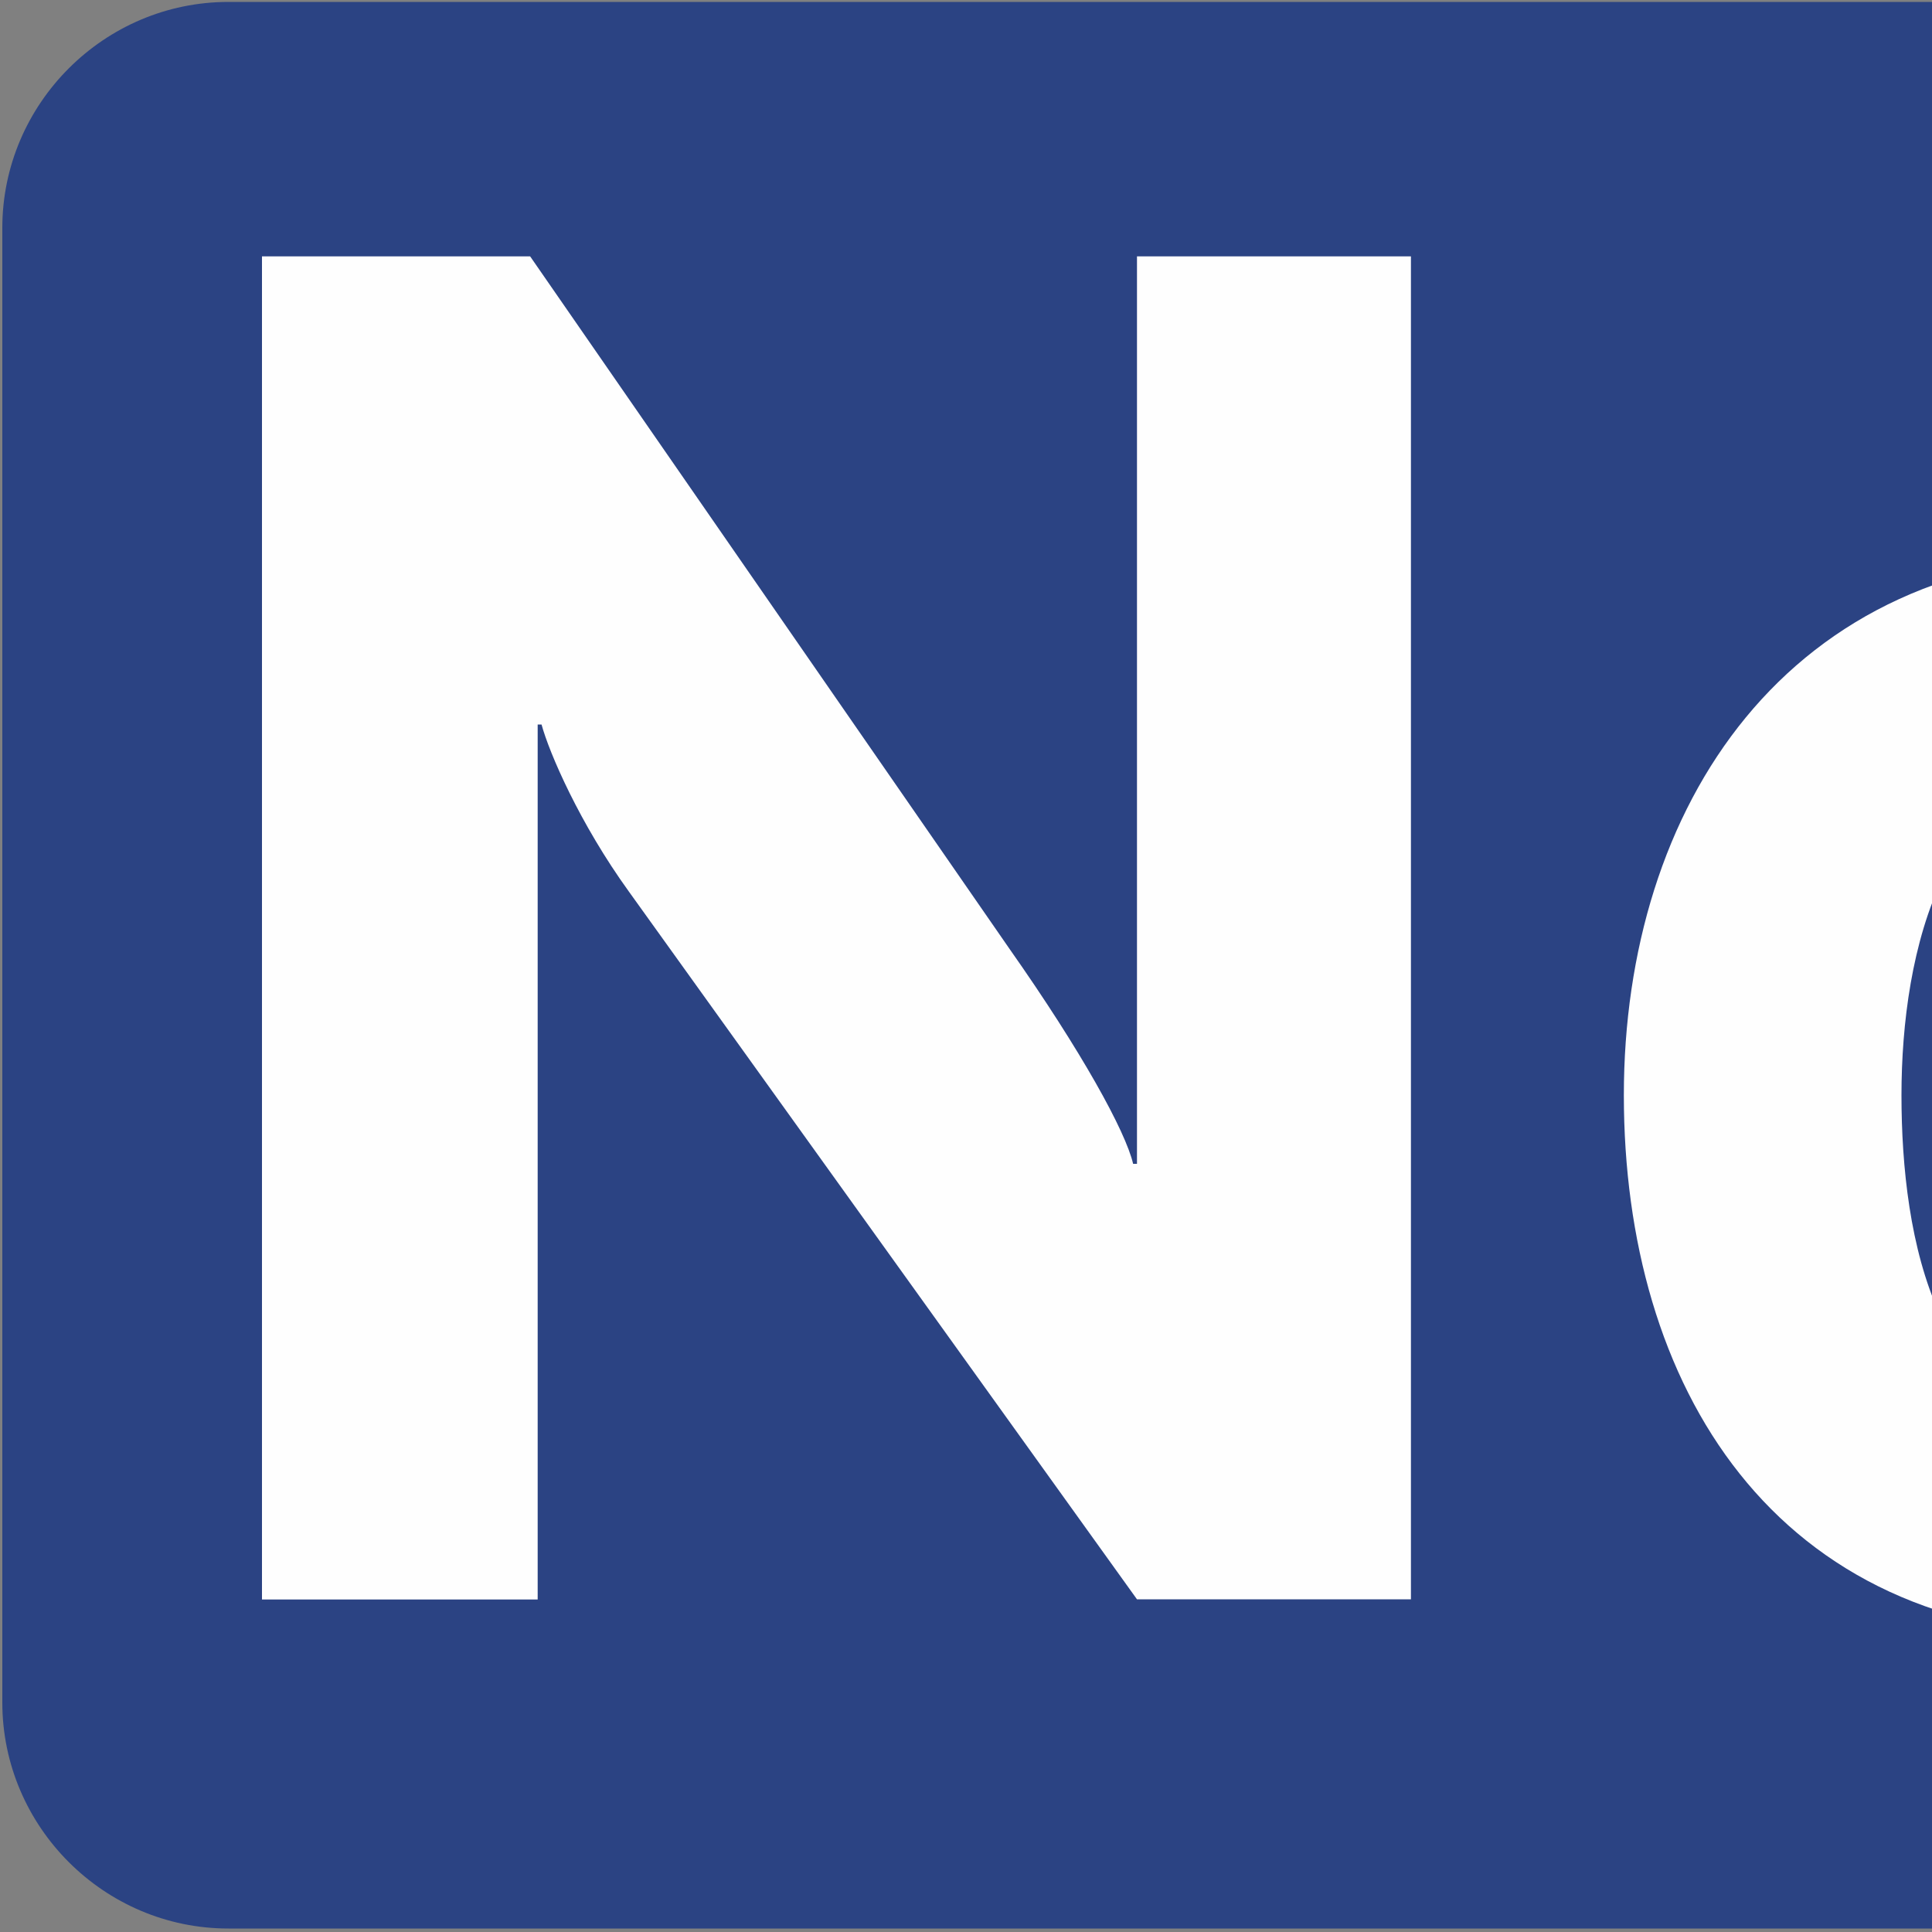 <svg xmlns="http://www.w3.org/2000/svg" width="1000" height="1000"><rect width="100%" height="100%" fill="#808080" stroke="none"/><path fill="#2B4383" d="M2970,998.2H118.2c-64.3,0-117-52.7-117-117V118c0-64.3,52.7-117,117-117H2970c64.4,0,117,52.7,117,117,v763.2C3087,945.5,3034.4,998.2,2970,998.2z"/><path fill="#FEFEFE" d="M2056.3,545.4c0,172.3-139.7,311.9-311.9,311.9s-311.9-139.7-311.9-311.9s166.3-311.9,311.9-311.9,C1916.6,233.4,2056.3,373.1,2056.3,545.4z"/><ellipse transform="matrix(0.898 -0.44 0.44 0.898 -23.202 876.637)" fill="#2B4383" cx="1880.8" cy="488.4" rx="306.6" ry="354.3"/><path fill="#FEFEFE" d="M588.5,827.8L325.6,461.6c-25.6-35.4-41.3-71.9-45.3-86.6h-2v452.9H135.6V132.7h138.8l248.1,358.4,c37.4,53.2,60.1,94.5,64,111.3h2V132.7h141.8v695.1H588.5z"/><path fill="#FEFEFE" d="M1089.6,846.5c-172.3,0-249.1-130-249.1-279.6c0-148.7,83.7-279.6,254-279.6,c172.3,0,249.1,129,249.1,278.6C1343.6,714.6,1259.9,846.5,1089.6,846.5z M1093.5,395.6c-87.6,0-109.3,97.5-109.3,171.3,c0,73.8,17.7,171.3,105.3,171.3s111.3-98.5,111.3-172.3C1200.8,492.1,1181.1,395.6,1093.5,395.6z"/><path fill="#FEFEFE" d="M2133.4,834.7c-93.5,0-151.6-50.2-151.6-151.6V411.3h-89.6v-98.5h91.6V205.6l136.8-44.3v151.6h119.1v98.5,h-119.1v255c0,52.2,27.6,64,59.1,64c28.6,0,48.2-6.9,60.1-10.8l13.8,101.4C2227.9,827.8,2179.7,834.7,2133.4,834.7z"/><path fill="#FEFEFE" d="M2420.9,235.1c-47.3,0-77.8-30.5-77.8-72.9s30.5-72.9,77.8-72.9c47.3,0,76.8,30.5,76.8,72.9,S2468.1,235.1,2420.9,235.1z M2351,827.8V302.1h138.8v525.7H2351z"/><path fill="#FEFEFE" d="M2761.5,845.5c-66,0-125-22.6-154.6-40.4l42.3-103.4c33.5,23.6,81.7,39.4,123.1,39.4,c36.4,0,80.7-11.8,80.7-53.2c0-36.4-39.4-47.3-66.9-58.1l-62-23.6c-74.8-28.6-105.3-76.8-105.3-138.8,c0-99.4,83.7-177.2,206.7-177.2c66,0,114.2,20.7,141.8,34.5L2925,426.1c-30.5-19.7-72.9-31.5-106.3-31.5,c-46.3,0-72.9,18.7-72.9,50.2c0,27.6,21.7,40.4,55.1,52.2l64,23.6c70.9,26.6,117.2,69.9,117.2,149.6,C2982.1,772.7,2899.4,845.5,2761.5,845.5z"/></svg>
